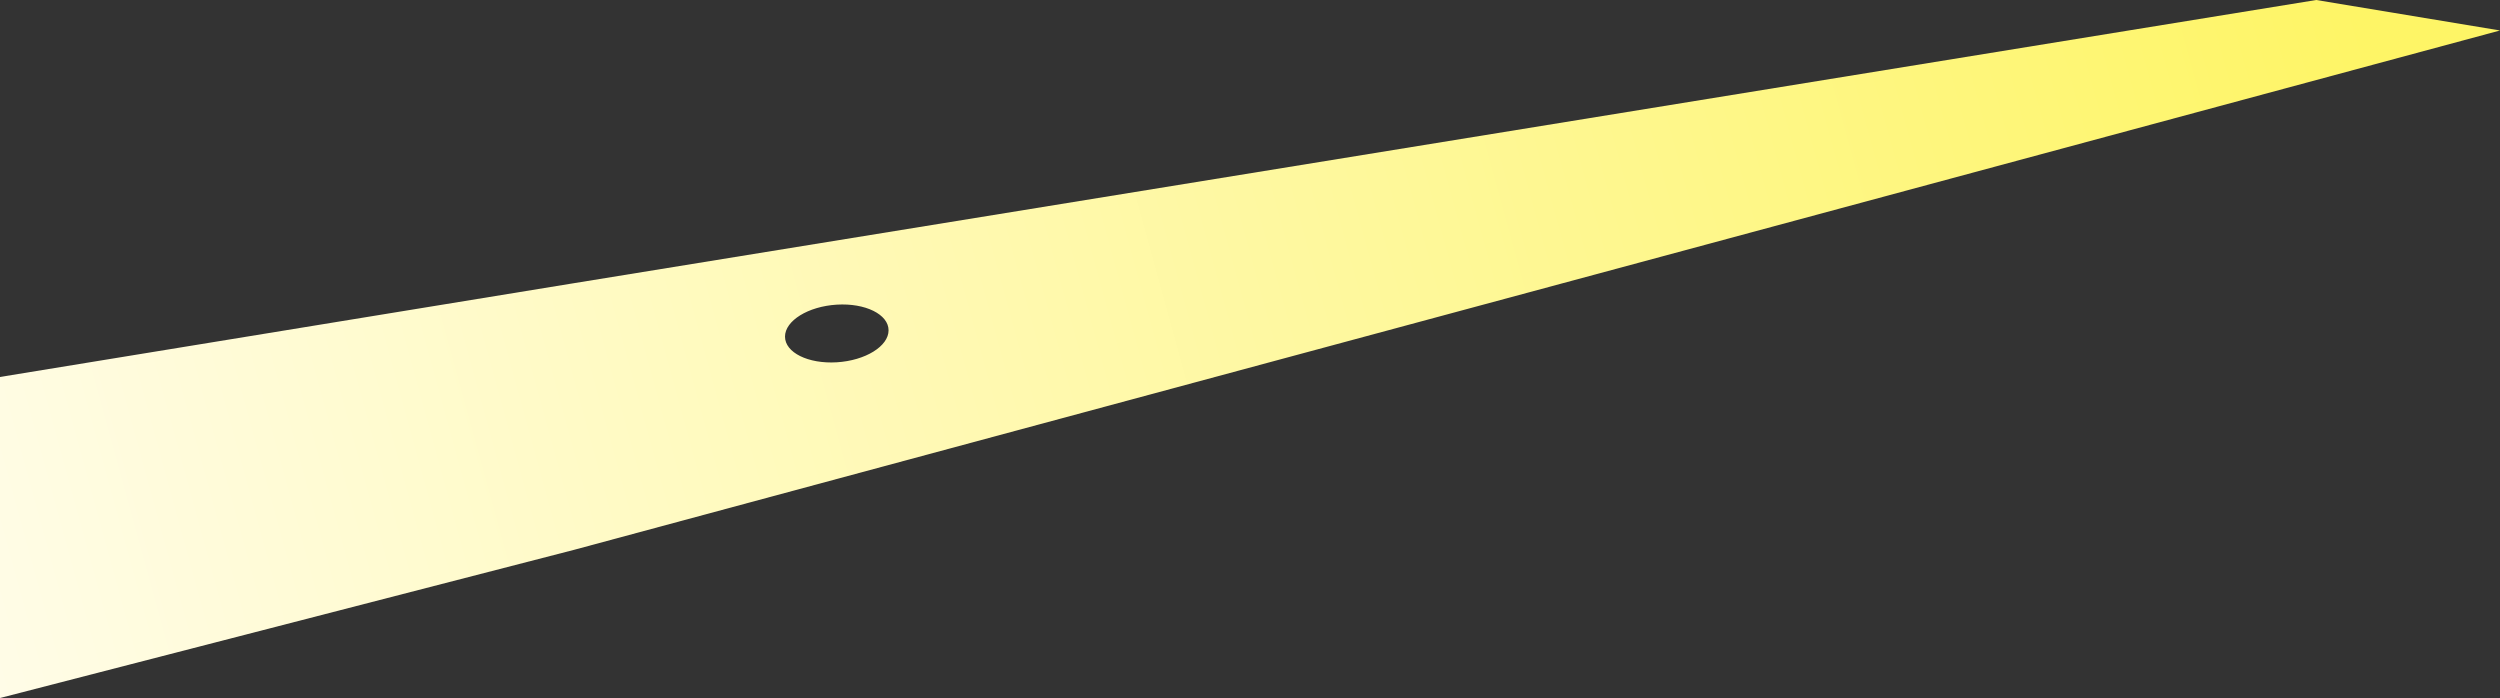 <?xml version="1.0" encoding="UTF-8"?><svg version="1.1" width="1207px" height="337px" viewBox="0 0 1207.0 337.0" xmlns="http://www.w3.org/2000/svg" xmlns:xlink="http://www.w3.org/1999/xlink"><rect x="0" y="0" width="1207.0" height="337.0" fill="#333333" stroke="none"/><defs><clipPath id="i0"><path d="M1920,0 L1920,3806 L0,3806 L0,0 L1920,0 Z"></path></clipPath><clipPath id="i1"><path d="M1118.264,0 L1207.011,14.716 L277,265.5 L0,337 L0,182 L275.831,136.929 L1118.264,0 Z M404,147.084 C390.193,147.926 379,154.838 379,162.524 C379,170.209 390.193,175.757 404,174.916 C417.807,174.074 429,167.162 429,159.476 C429,151.791 417.807,146.243 404,147.084 Z"></path></clipPath><linearGradient id="i2" x1="-4.039783e-13px" y1="337px" x2="1143.46px" y2="23.246px" gradientUnits="userSpaceOnUse"><stop stop-color="#FFFCE7" offset="0%"></stop><stop stop-color="#FEF566" offset="100%"></stop></linearGradient></defs><g transform="translate(0.0 -770.0)"><g clip-path="url(#i0)"><g transform="translate(0.0 770.0)"><g clip-path="url(#i1)"><polygon points="0,0 1207.011,0 1207.011,337 0,337 0,0" stroke="none" fill="url(#i2)"></polygon></g></g></g></g></svg>